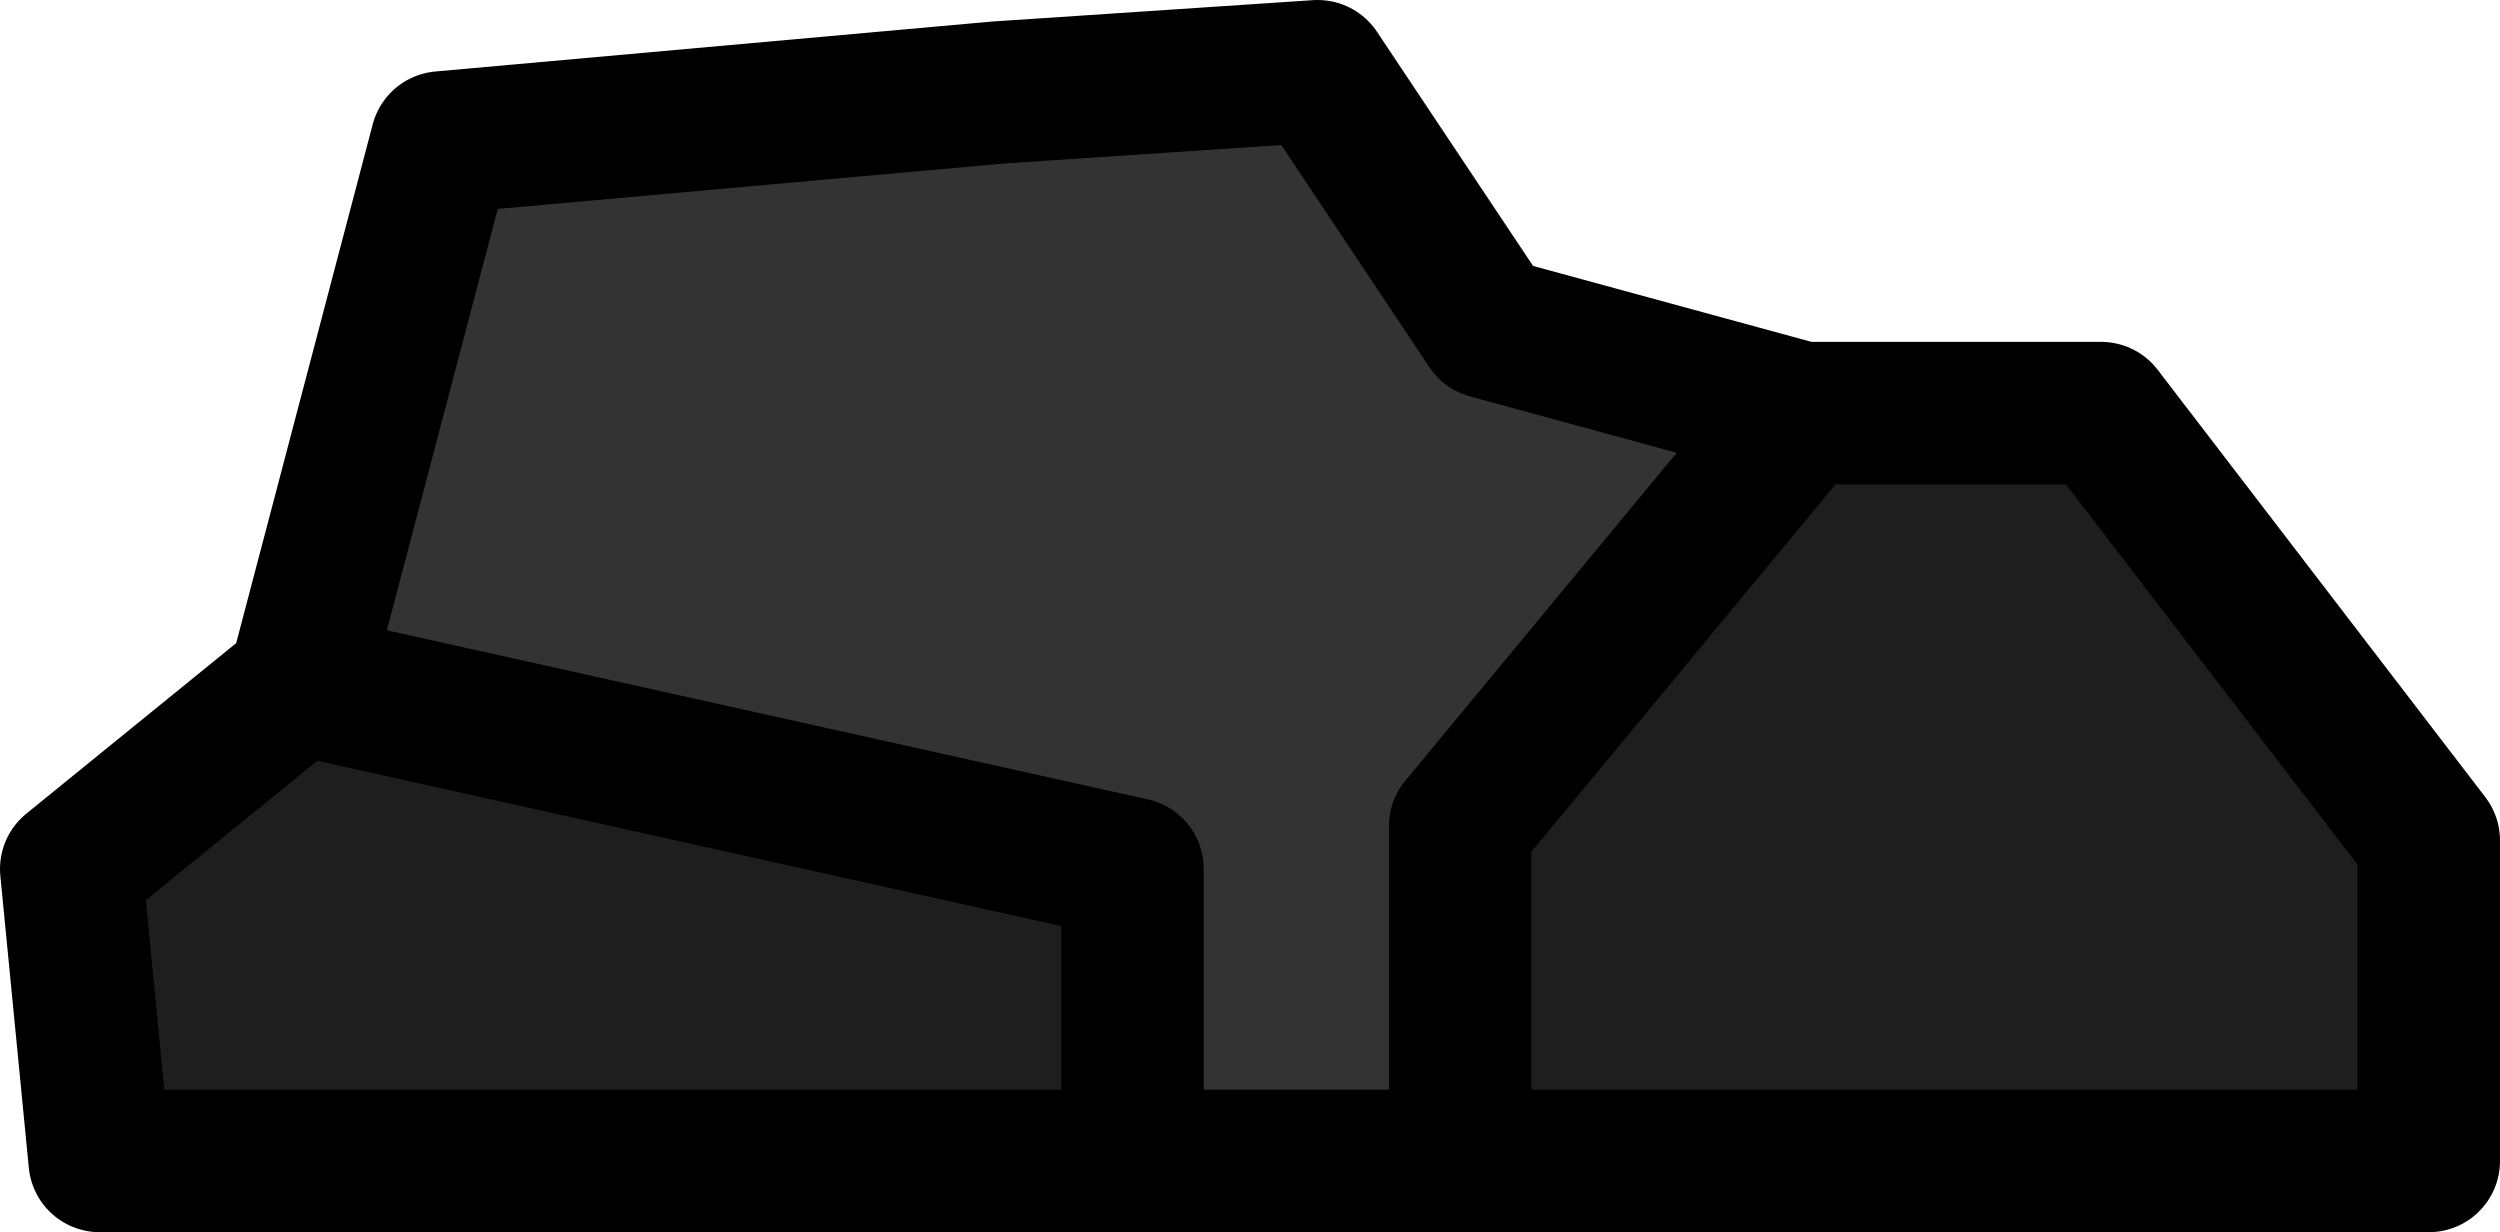 <?xml version="1.0" encoding="UTF-8" standalone="no"?>
<svg xmlns:xlink="http://www.w3.org/1999/xlink" height="8.65px" width="17.55px" xmlns="http://www.w3.org/2000/svg">
  <g transform="matrix(1.0, 0.0, 0.0, 1.0, 6.5, 2.35)">
    <path d="M-4.4 2.45 L-3.4 -1.35 0.5 -1.7 2.75 -1.85 3.95 -0.05 6.15 0.55 3.75 3.45 3.75 5.8 1.45 5.8 1.45 3.75 -4.4 2.45" fill="#333333" fill-rule="evenodd" stroke="none"/>
    <path d="M-4.4 2.45 L1.45 3.75 1.45 5.8 -5.8 5.8 -6.0 3.75 -4.4 2.45 M3.75 5.8 L3.75 3.45 6.15 0.55 8.25 0.55 10.55 3.55 10.55 5.8 3.75 5.8" fill="#1e1e1e" fill-rule="evenodd" stroke="none"/>
    <path d="M6.15 0.55 L3.95 -0.05 2.75 -1.85 0.5 -1.7 -3.4 -1.35 -4.4 2.45 1.45 3.75 1.45 5.8 3.75 5.8 3.75 3.45 6.15 0.55 8.25 0.55 10.55 3.55 10.55 5.8 3.75 5.8 M-4.4 2.45 L-6.0 3.75 -5.8 5.8 1.45 5.8" fill="none" stroke="#000000" stroke-linecap="round" stroke-linejoin="round" stroke-width="1.0"/>
  </g>
</svg>
